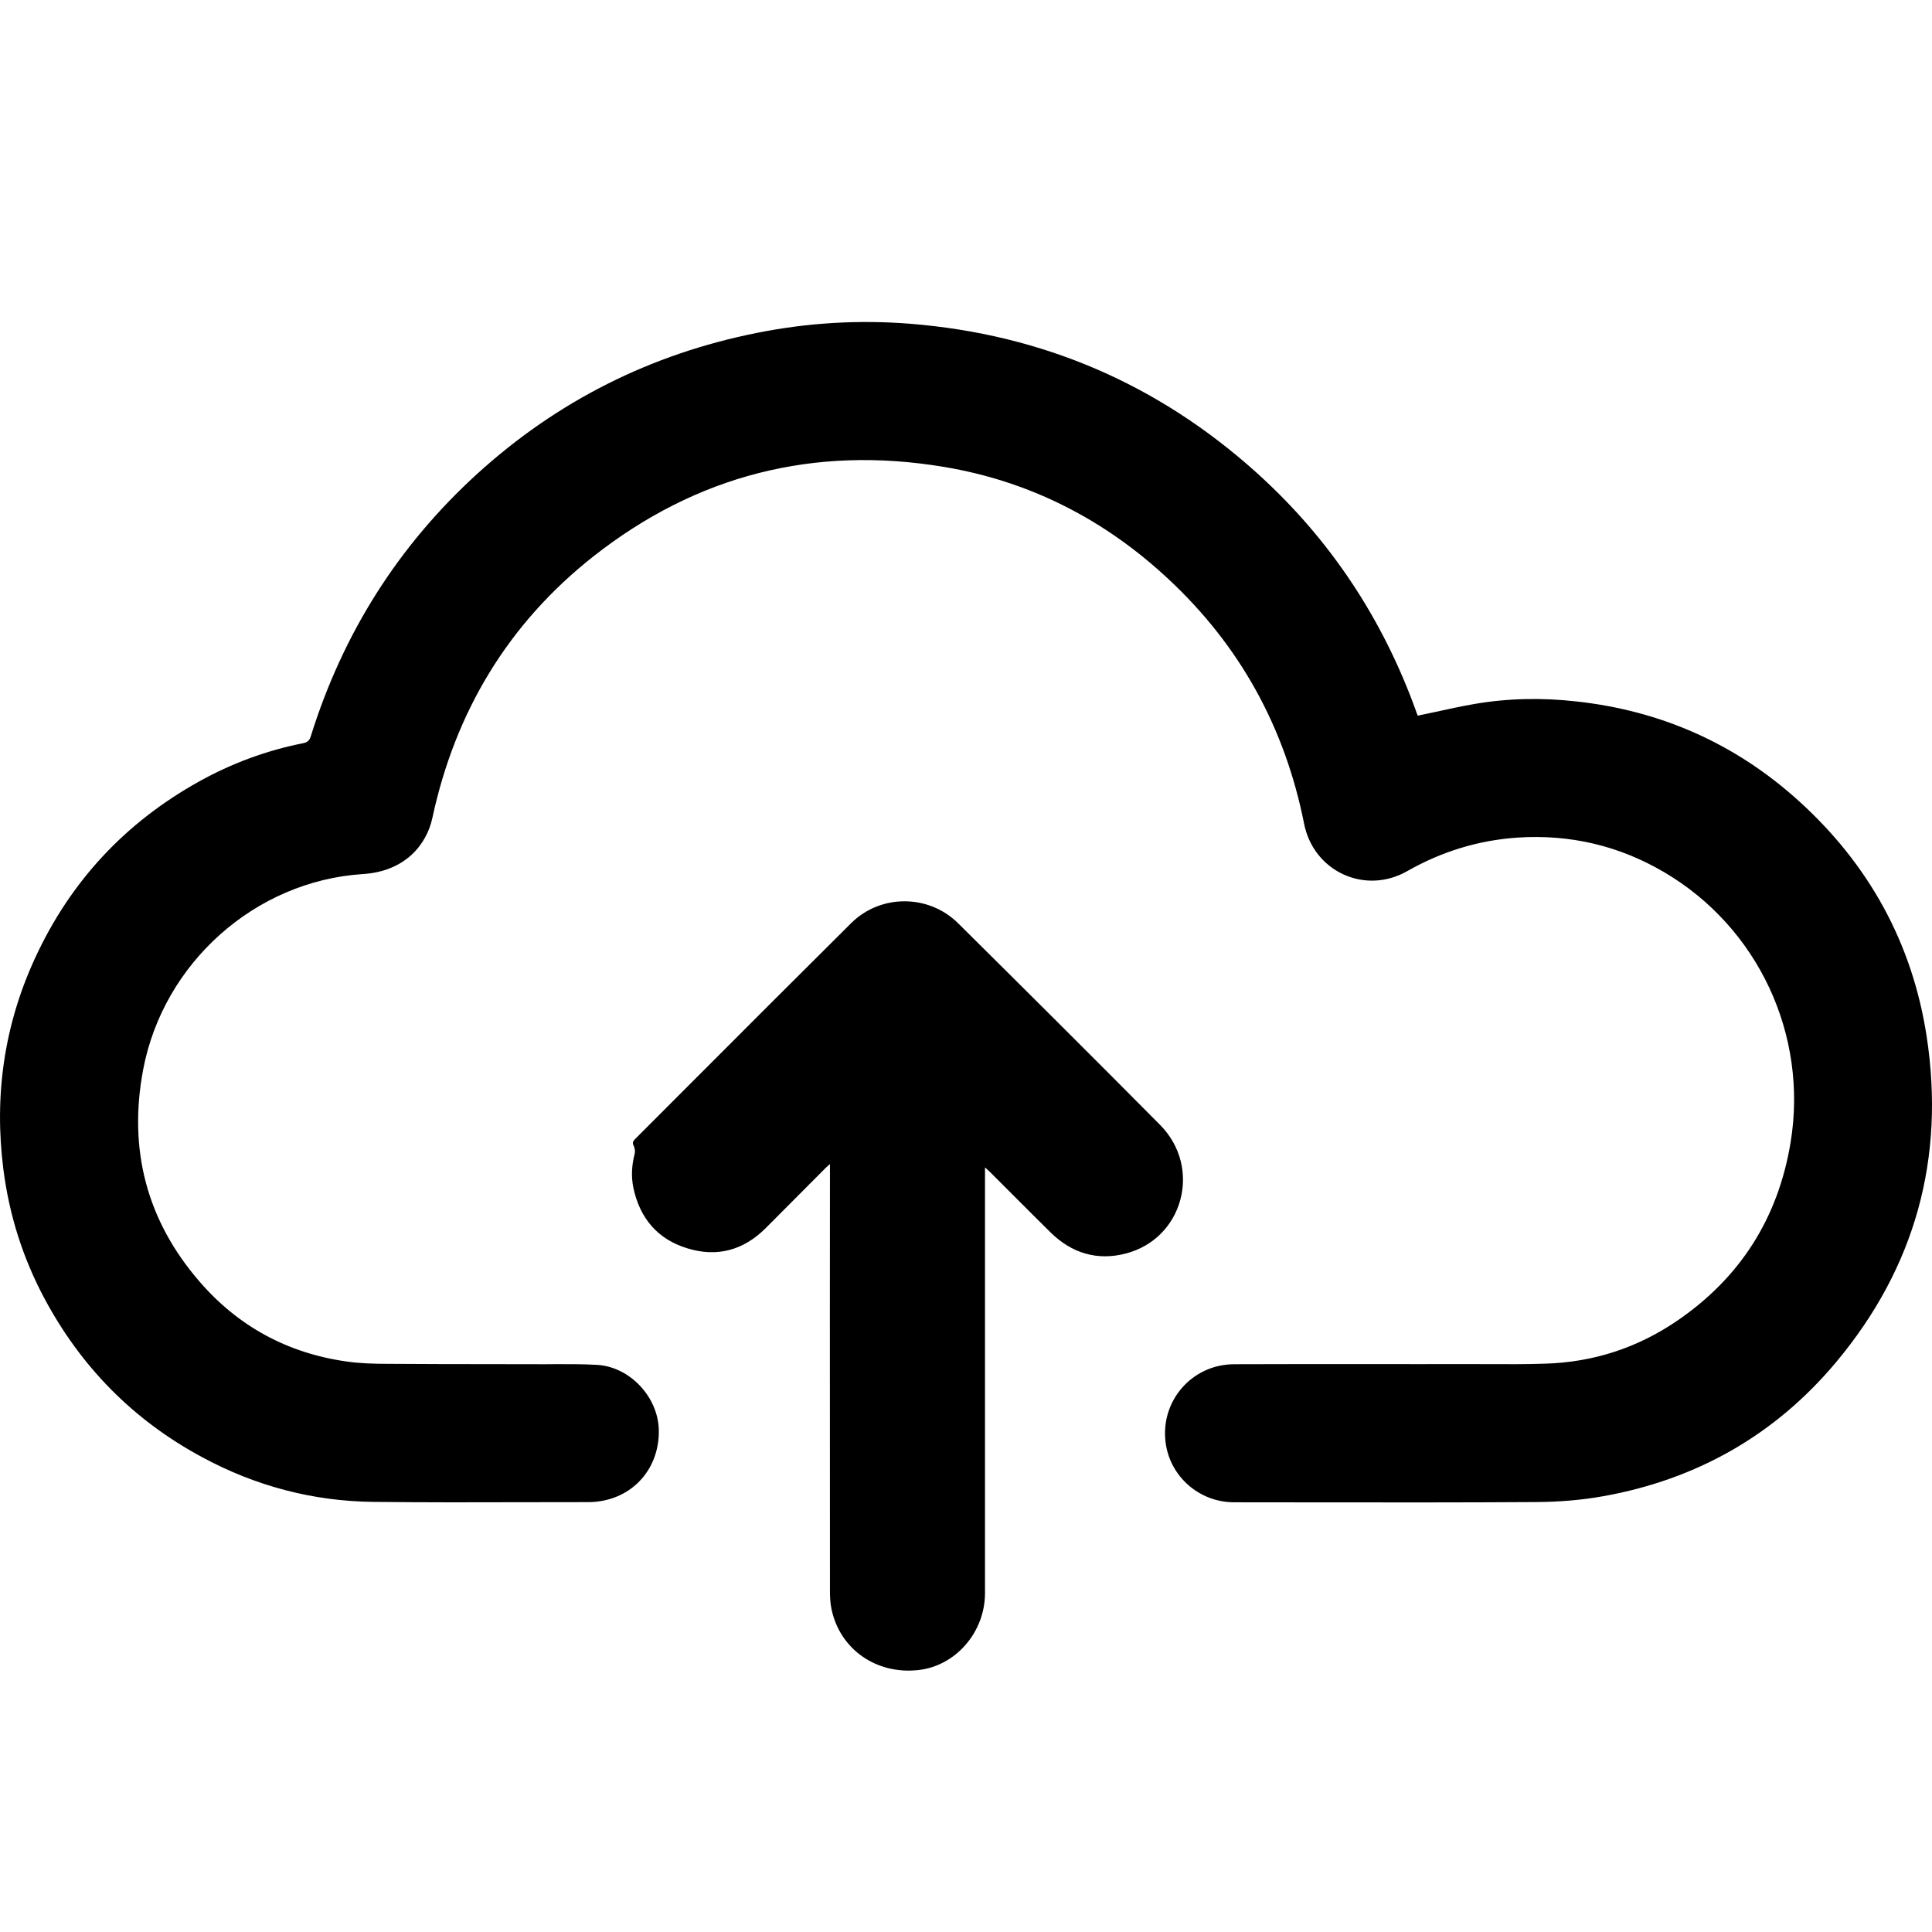 <svg width="24" height="24" viewBox="0 0 24 24" fill="none" xmlns="http://www.w3.org/2000/svg">
<path fill-rule="evenodd" clip-rule="evenodd" d="M17.835 8.843C17.762 8.859 17.687 8.875 17.612 8.89C17.61 8.886 17.608 8.881 17.606 8.876C17.601 8.863 17.594 8.848 17.59 8.832C17.175 7.683 16.519 6.692 15.612 5.874C14.388 4.772 12.952 4.154 11.309 4.022C10.669 3.971 10.033 4.009 9.404 4.135C8.084 4.398 6.923 4.981 5.927 5.887C4.944 6.783 4.259 7.872 3.862 9.142C3.846 9.195 3.823 9.221 3.767 9.232C3.311 9.322 2.877 9.483 2.471 9.709C1.554 10.22 0.874 10.95 0.435 11.903C0.05 12.738 -0.074 13.615 0.042 14.526C0.114 15.091 0.284 15.628 0.551 16.128C1.007 16.981 1.657 17.642 2.51 18.101C3.174 18.46 3.886 18.649 4.641 18.657C5.275 18.664 5.91 18.663 6.544 18.661C6.798 18.661 7.051 18.66 7.305 18.66C7.818 18.66 8.195 18.275 8.184 17.762C8.174 17.355 7.828 16.981 7.42 16.955C7.25 16.945 7.079 16.946 6.909 16.946C6.863 16.947 6.816 16.947 6.77 16.947C6.553 16.946 6.336 16.946 6.118 16.946C5.684 16.946 5.248 16.945 4.813 16.942C4.644 16.942 4.473 16.937 4.305 16.913C3.575 16.81 2.961 16.478 2.481 15.923C1.821 15.162 1.592 14.277 1.778 13.289C2.028 11.963 3.169 10.944 4.507 10.858C5.034 10.825 5.3 10.491 5.371 10.161C5.655 8.842 6.312 7.747 7.371 6.912C8.654 5.902 10.115 5.531 11.725 5.8C12.791 5.977 13.721 6.453 14.512 7.191C15.404 8.021 15.963 9.039 16.2 10.233C16.318 10.826 16.956 11.121 17.482 10.821C17.905 10.58 18.362 10.438 18.85 10.405C19.501 10.362 20.109 10.504 20.67 10.833C21.84 11.519 22.464 12.857 22.243 14.194C22.088 15.132 21.618 15.872 20.834 16.407C20.341 16.744 19.79 16.923 19.192 16.94C18.954 16.948 18.716 16.947 18.479 16.946C18.4 16.945 18.32 16.945 18.241 16.945C17.825 16.946 17.409 16.946 16.994 16.945C16.44 16.945 15.886 16.945 15.331 16.947C14.806 16.948 14.411 17.405 14.48 17.922C14.535 18.343 14.899 18.662 15.33 18.662C15.672 18.662 16.014 18.662 16.356 18.663C17.268 18.664 18.18 18.665 19.092 18.659C19.367 18.657 19.648 18.635 19.919 18.586C21.079 18.378 22.053 17.825 22.809 16.921C23.792 15.746 24.166 14.386 23.933 12.87C23.754 11.714 23.217 10.741 22.35 9.954C21.563 9.24 20.634 8.827 19.577 8.713C19.156 8.666 18.734 8.673 18.317 8.745C18.156 8.773 17.997 8.807 17.835 8.843ZM12.236 14.966V14.502C12.264 14.527 12.278 14.54 12.289 14.55C12.391 14.651 12.493 14.753 12.594 14.855C12.746 15.007 12.898 15.16 13.052 15.311C13.311 15.565 13.626 15.664 13.98 15.573C14.698 15.391 14.938 14.506 14.411 13.974C13.579 13.134 12.741 12.301 11.902 11.469C11.537 11.107 10.939 11.104 10.573 11.468C9.931 12.106 9.292 12.745 8.654 13.384C8.398 13.64 8.143 13.896 7.887 14.152C7.86 14.179 7.855 14.2 7.873 14.236C7.886 14.264 7.892 14.303 7.884 14.332C7.848 14.473 7.839 14.614 7.868 14.755C7.948 15.133 8.169 15.395 8.538 15.507C8.909 15.622 9.238 15.53 9.512 15.256C9.757 15.009 10.002 14.763 10.247 14.518C10.257 14.507 10.267 14.498 10.28 14.487C10.289 14.479 10.299 14.47 10.31 14.46V14.558C10.31 15.138 10.31 15.717 10.309 16.297C10.309 17.456 10.309 18.615 10.31 19.774C10.31 19.845 10.315 19.919 10.329 19.989C10.434 20.488 10.885 20.804 11.408 20.746C11.872 20.695 12.236 20.276 12.236 19.79V14.966Z" fill="black"/>
</svg>
